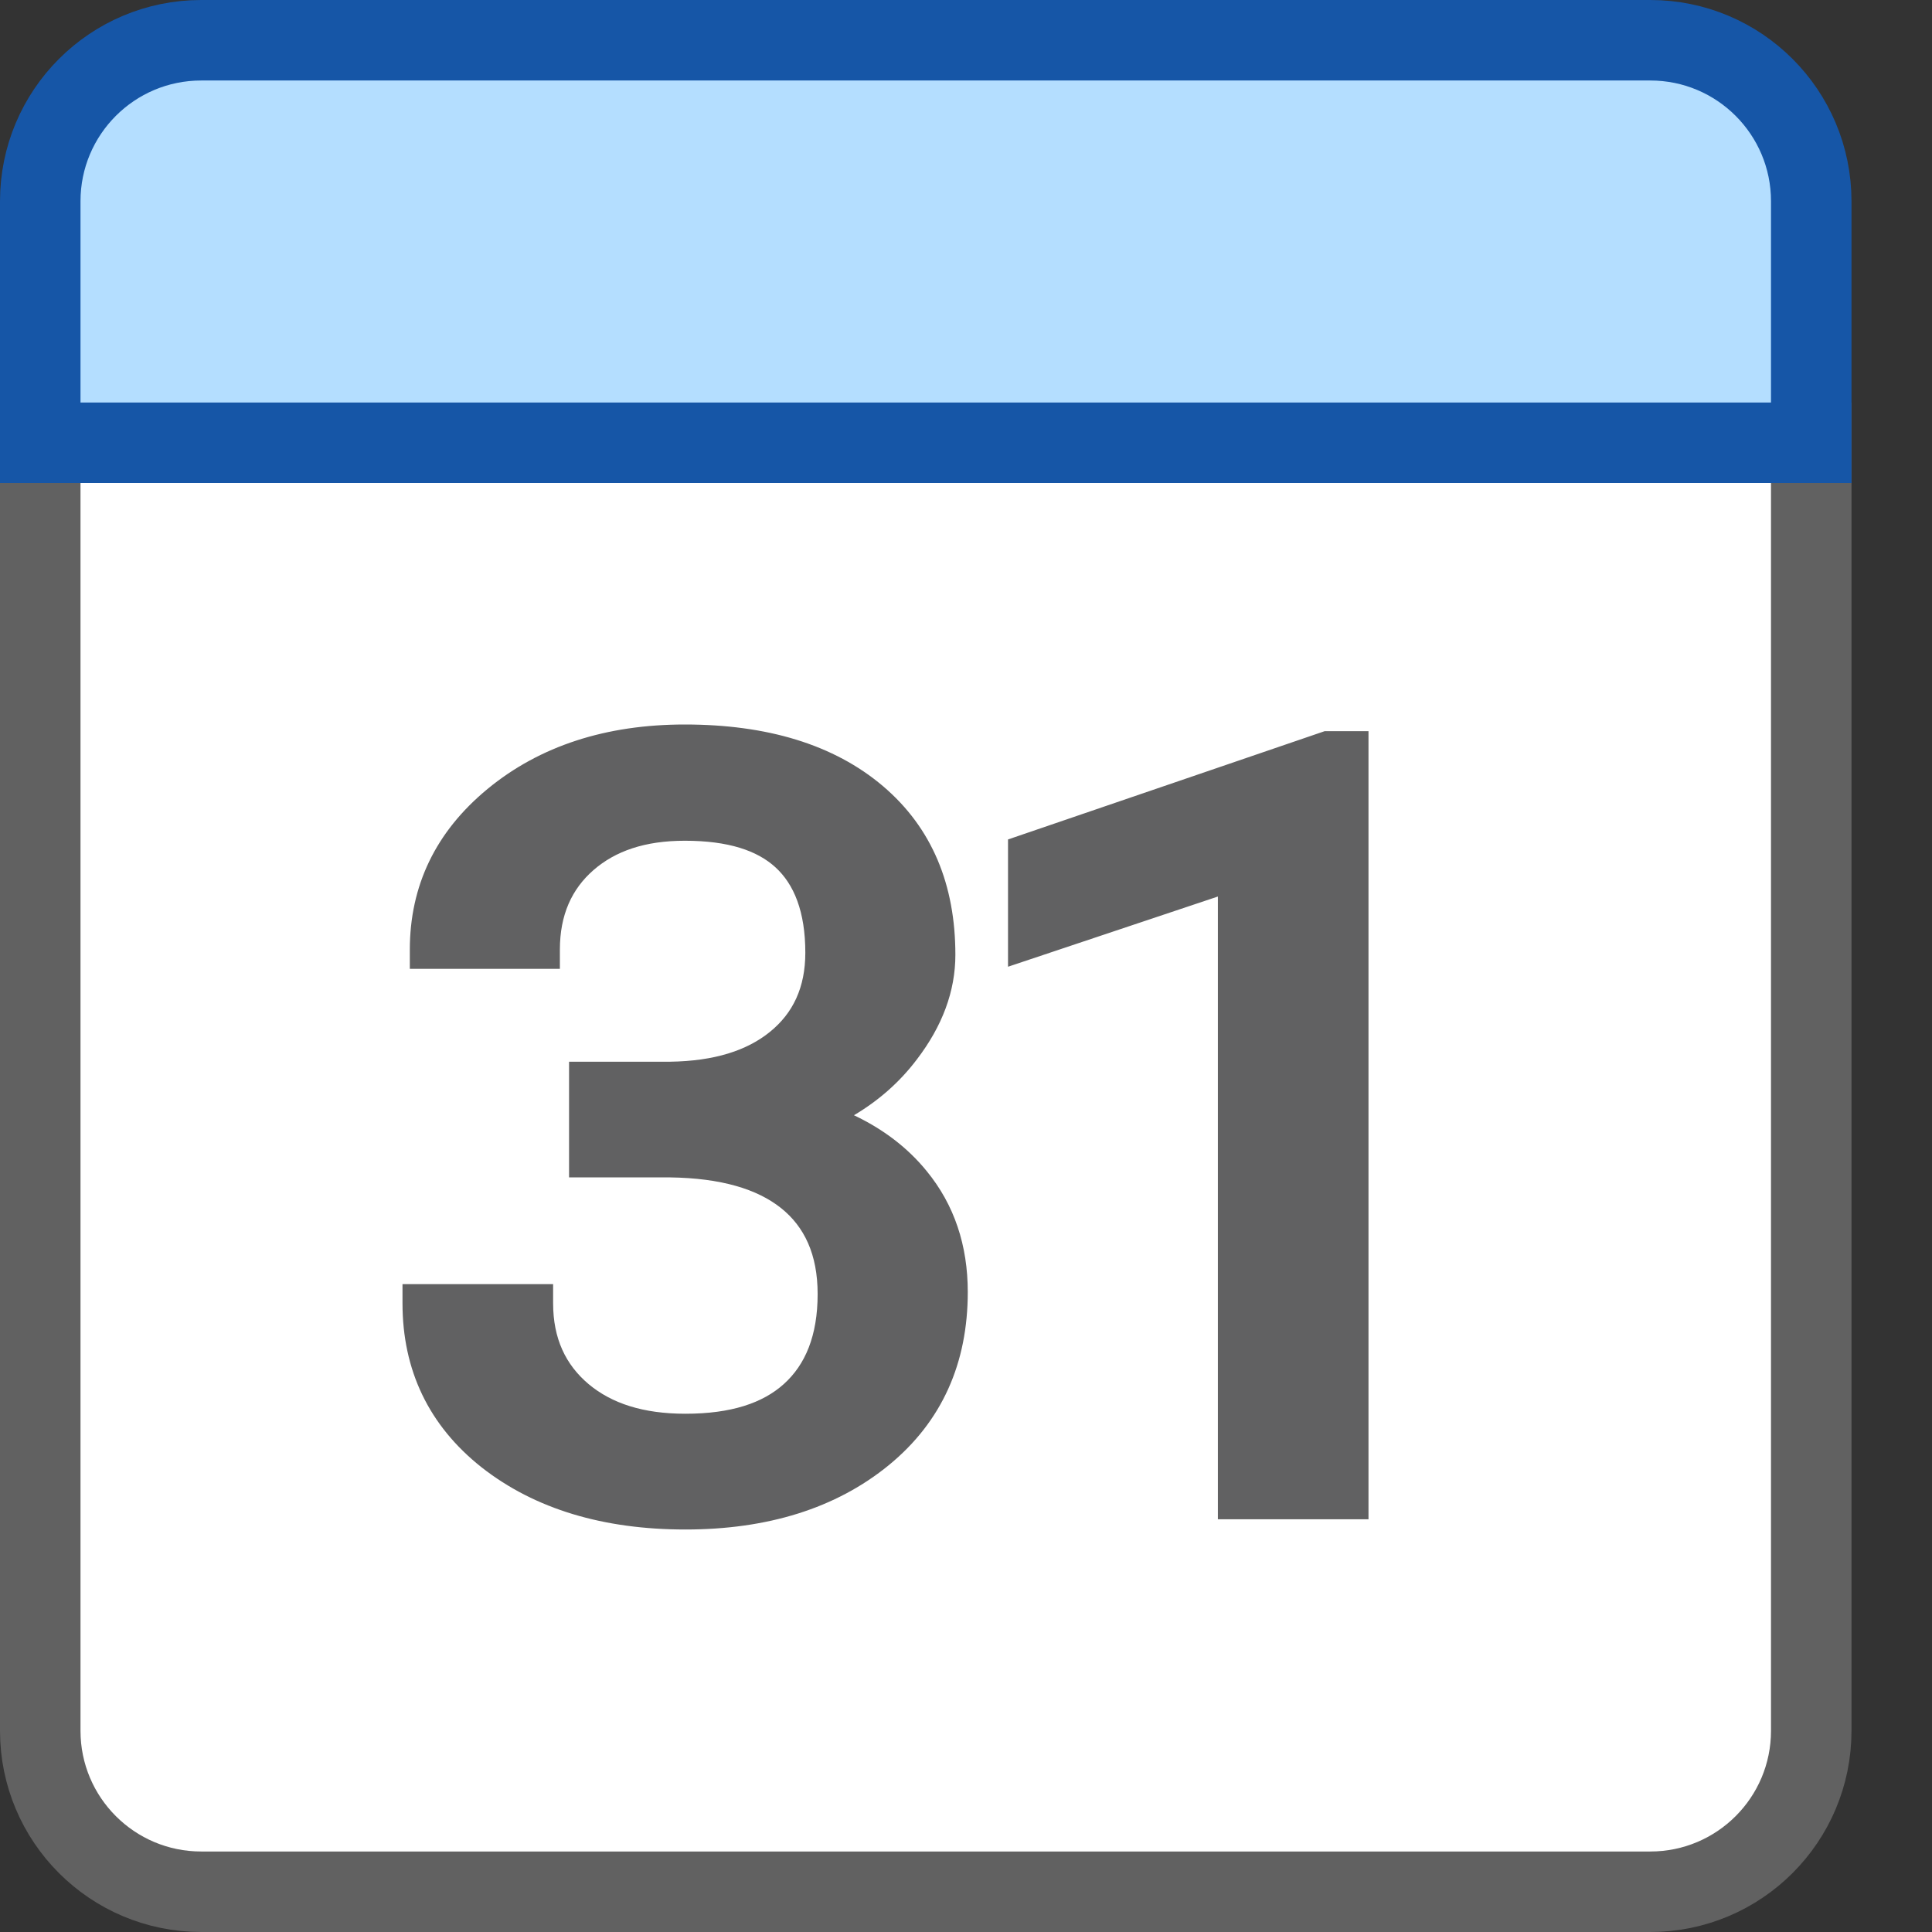 <svg width="24" height="24" viewBox="0 0 24 24" fill="none" xmlns="http://www.w3.org/2000/svg">
<rect x="0" y="0" width="24" height="24" fill="#333333" stroke="none"/>
<path d="M0.5 5.5H22.5V21.5C22.5 22.605 21.605 23.5 20.5 23.5H2.5C1.395 23.5 0.5 22.605 0.5 21.5V5.5Z" fill="#FFFFFF" stroke="#616161"/>
<path d="M0.5 2.5C0.5 1.395 1.395 0.5 2.5 0.5H20.5C21.605 0.5 22.5 1.395 22.5 2.5V5.5H0.5V2.5Z" fill="#B4DEFF" stroke="#1656A7"/>
<path fill-rule="evenodd" clip-rule="evenodd" d="M6.056 9.801C6.706 9.265 7.531 9 8.507 9C9.525 9 10.357 9.247 10.968 9.765C11.579 10.284 11.868 10.993 11.868 11.861C11.868 12.314 11.705 12.748 11.39 13.16C11.181 13.437 10.92 13.669 10.608 13.854C10.973 14.027 11.276 14.258 11.511 14.547C11.856 14.967 12.022 15.473 12.022 16.05C12.022 16.932 11.703 17.658 11.042 18.2C10.384 18.738 9.533 19 8.514 19C7.499 19 6.647 18.748 5.984 18.229C5.324 17.707 5 17.018 5 16.19V15.952H6.871V16.19C6.871 16.627 7.026 16.953 7.312 17.194C7.598 17.433 7.988 17.562 8.514 17.562C9.083 17.562 9.475 17.429 9.737 17.193C10.003 16.954 10.157 16.594 10.157 16.075C10.157 15.582 9.992 15.238 9.701 15.006C9.406 14.772 8.962 14.635 8.323 14.626H7.069V13.189H8.323C8.878 13.181 9.281 13.049 9.566 12.817C9.85 12.586 10.004 12.268 10.004 11.835C10.004 11.324 9.863 10.984 9.633 10.774C9.407 10.567 9.05 10.444 8.507 10.444C8.013 10.444 7.645 10.571 7.372 10.809C7.102 11.045 6.955 11.366 6.955 11.797V12.035H5.091V11.797C5.091 11.004 5.411 10.333 6.056 9.801ZM16.455 9.083H17V18.873H15.129V11.137L12.522 12.009V10.428L16.455 9.083Z" fill="#616162"/>
</svg>
